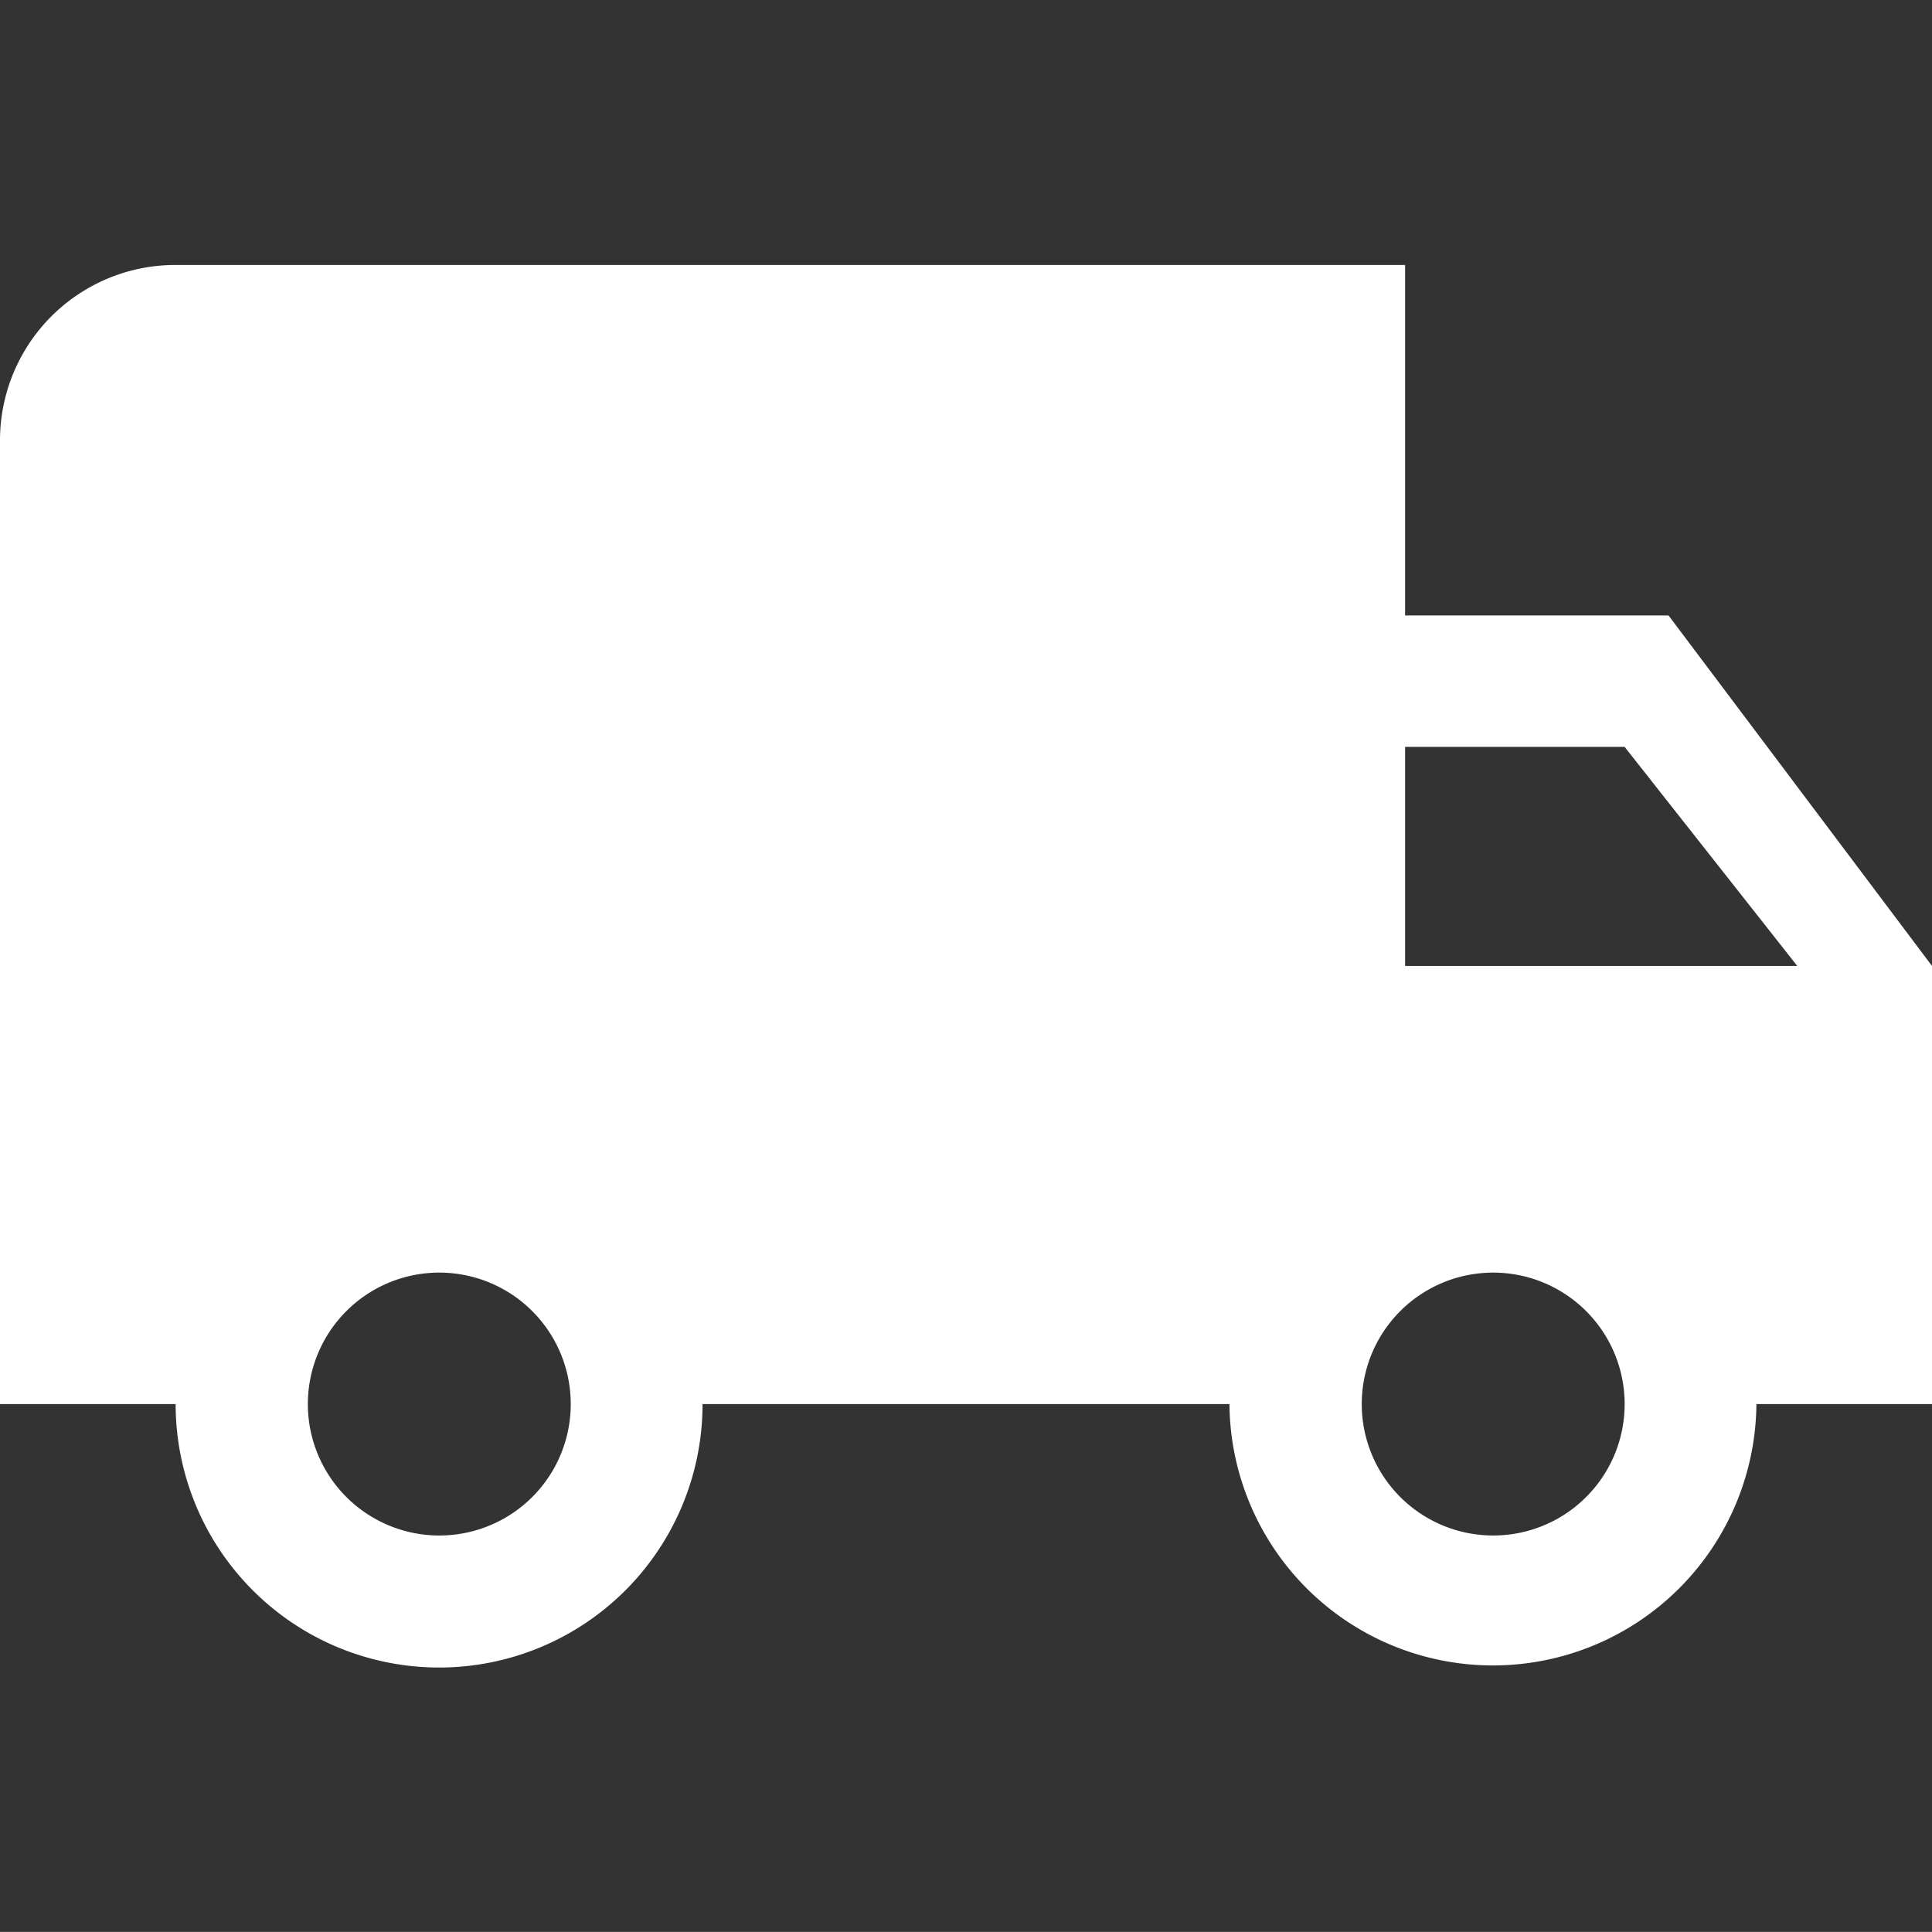 <svg xmlns="http://www.w3.org/2000/svg" width="60.003" height="60" viewBox="0 0 113 112.994">
  <rect x="0" y="0" width="113" height="112.994" fill="#333333" stroke="none"/>
  <defs>
    <style>
      .cls-1 {
        fill: #fff;
        fill-rule: evenodd;
      }
    </style>
  </defs>
  <path id="vehicle" class="cls-1" d="M1000.59,518.5H985.182V498H913.273A10.259,10.259,0,0,0,903,508.25v56.375h10.273a15.409,15.409,0,0,0,30.818,0h30.818a15.411,15.411,0,0,0,30.821,0H1016V539Zm-71.908,53.812a7.688,7.688,0,1,1,7.7-7.687A7.685,7.685,0,0,1,928.682,572.312Zm61.636,0a7.688,7.688,0,1,1,7.705-7.687A7.685,7.685,0,0,1,990.318,572.312ZM985.182,539V526.188h12.841L1008.12,539H985.182Z" transform="translate(-903 -482.503)"/>
</svg>
